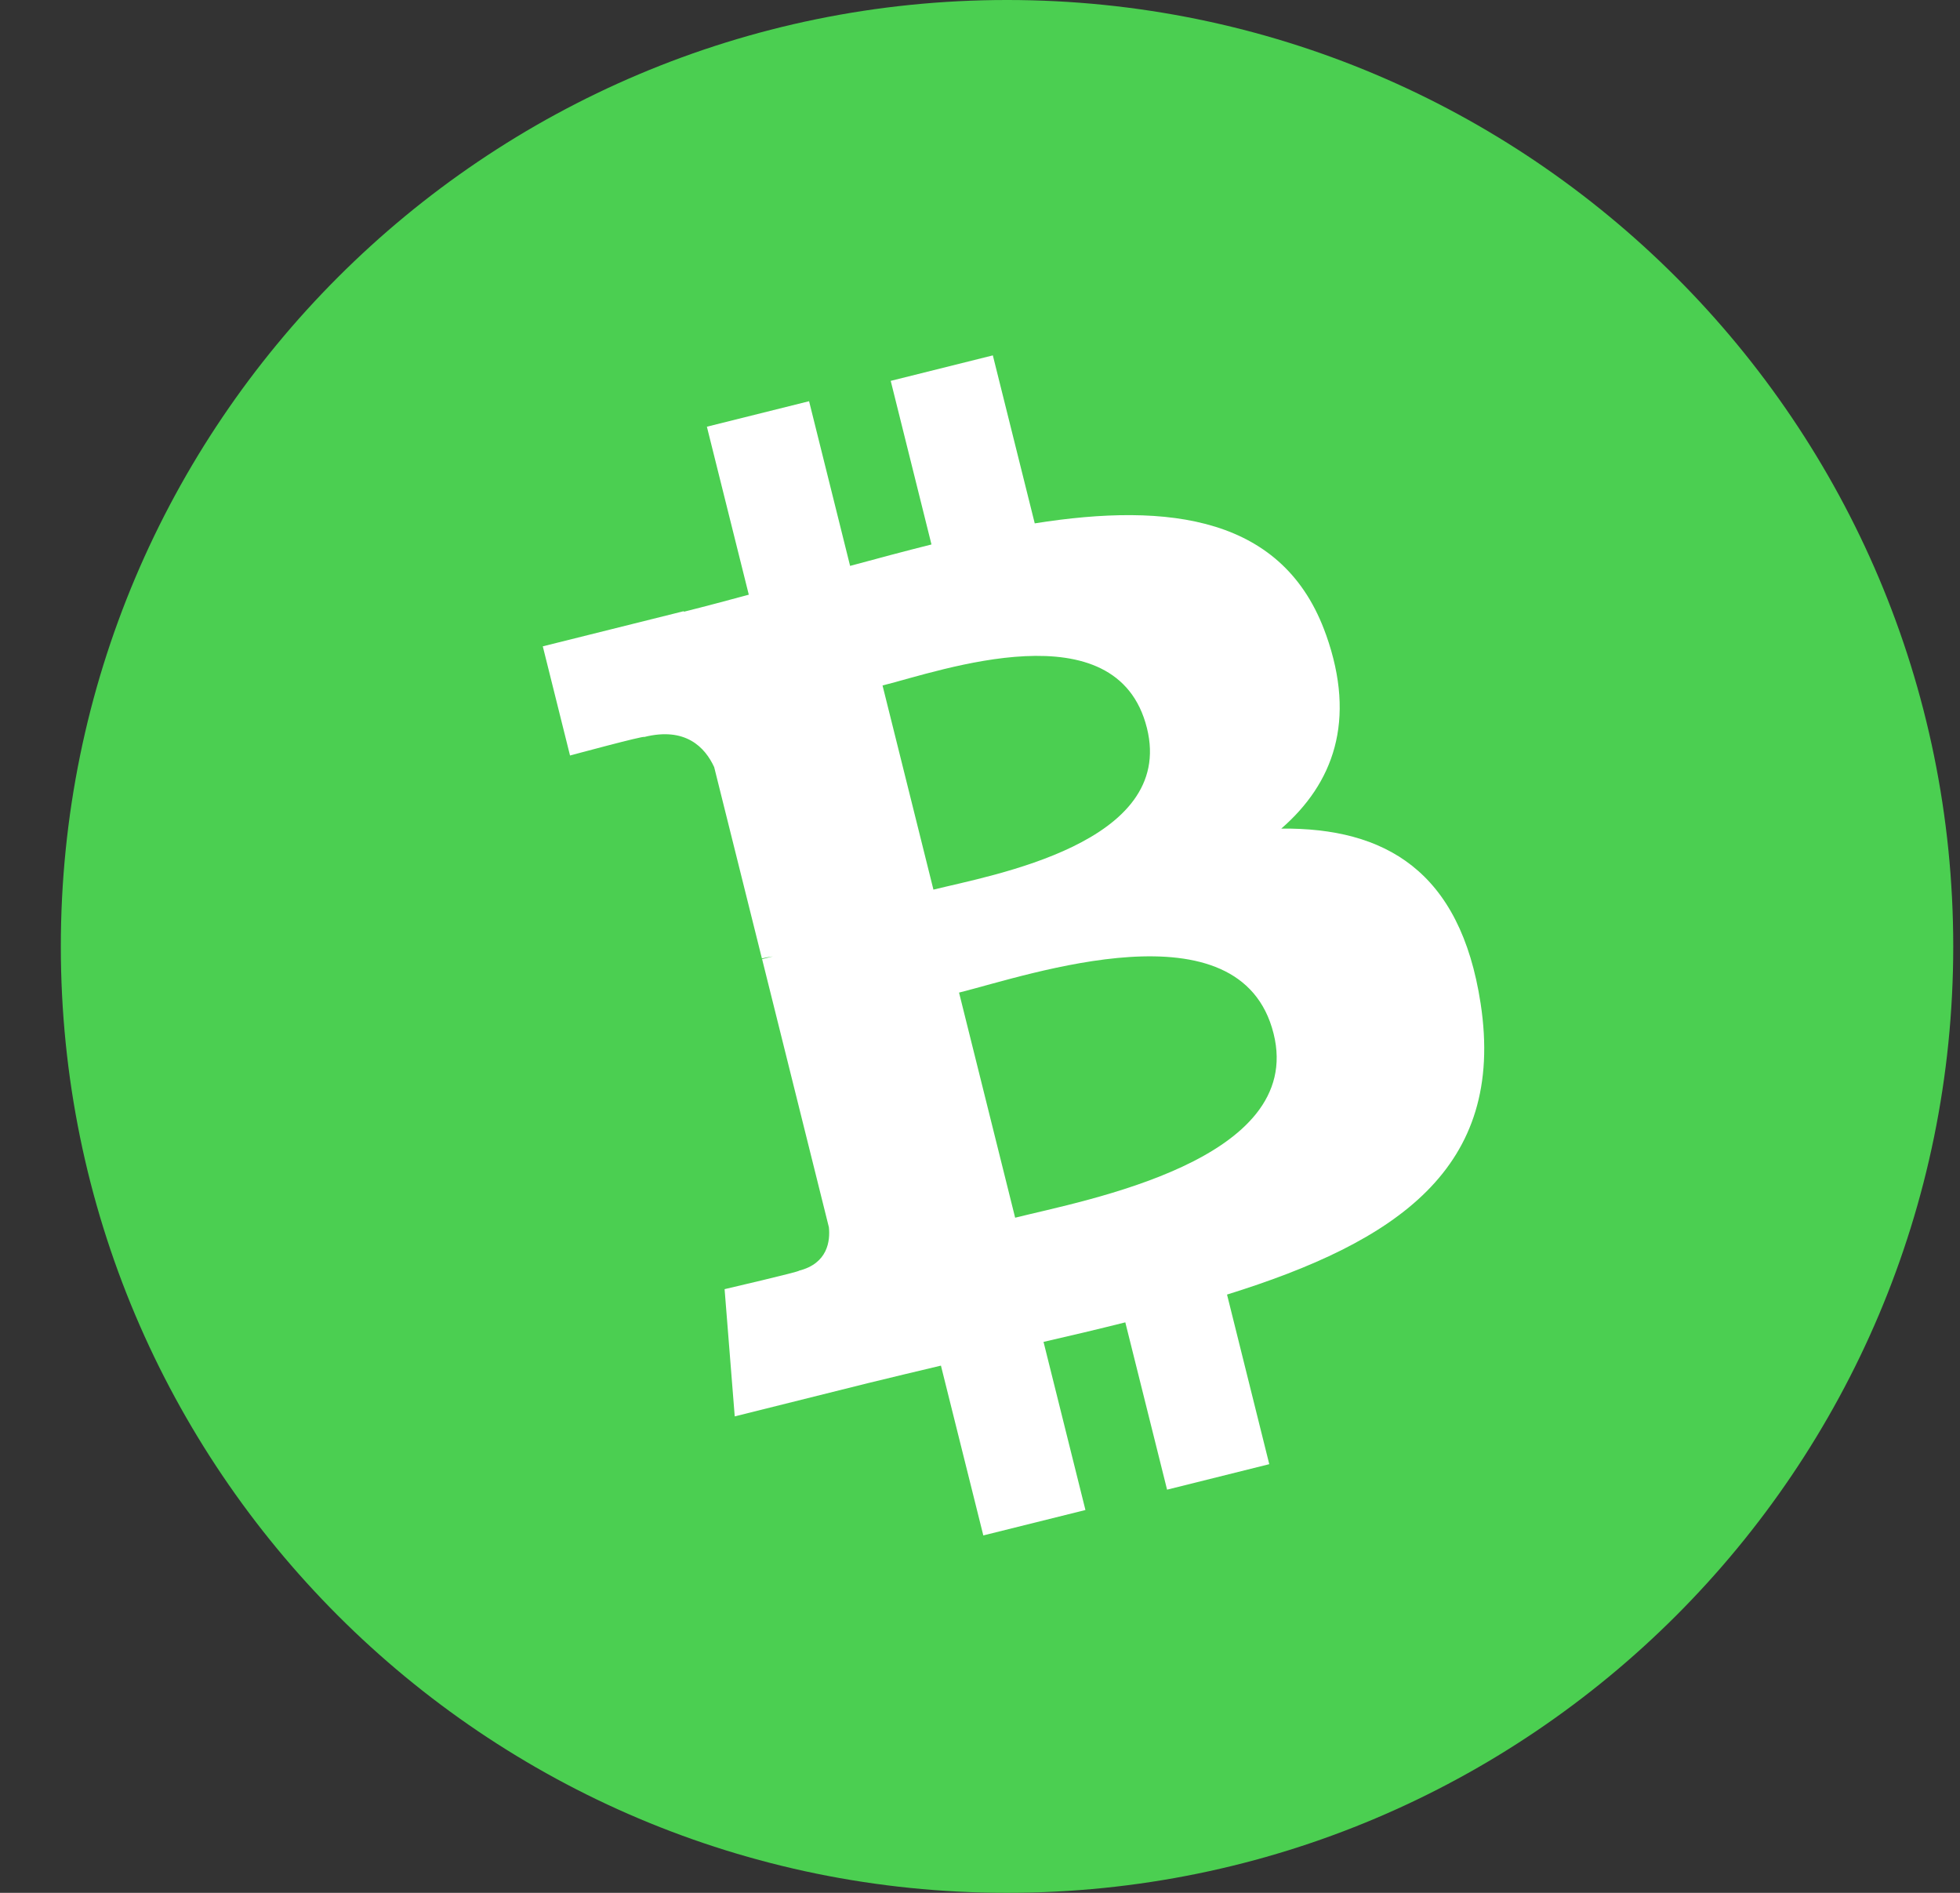 <svg width="29" height="28" fill="none" xmlns="http://www.w3.org/2000/svg"><rect width="100%" height="100%" fill="#333333" stroke="none"/><path d="M14.9 28c7.732 0 14-6.268 14-14s-6.268-14-14-14S.9 6.268.9 14s6.268 14 14 14z" fill="#4BCF51"/><path d="M19.62 9.39c-.618-1.749-2.315-1.964-4.31-1.648l-.62-2.485-1.511.377.603 2.42c-.398.1-.802.208-1.204.317l-.607-2.436-1.512.377.62 2.485c-.327.088-.646.174-.96.252l-.002-.008-2.086.52.403 1.615s1.11-.3 1.098-.274c.612-.153.9.153 1.035.446l.706 2.83c.043-.01.098-.022.163-.03l-.16.04.988 3.966c.021.2-.015.535-.443.643.023.012-1.1.273-1.1.273l.15 1.882 1.968-.491c.367-.091.73-.175 1.083-.26l.627 2.512 1.511-.376-.62-2.487c.404-.092.808-.188 1.21-.289l.618 2.475 1.512-.377-.625-2.509c2.506-.78 4.126-1.864 3.752-4.307-.301-1.967-1.42-2.6-2.949-2.586.765-.665 1.117-1.59.662-2.868zm-.776 5.9c.47 1.878-2.8 2.466-3.824 2.723l-.83-3.33c1.025-.255 4.165-1.352 4.654.607zm-1.874-4.52c.426 1.707-2.305 2.177-3.159 2.39l-.753-3.02c.854-.213 3.468-1.153 3.912.63z" fill="#fff"/></svg>